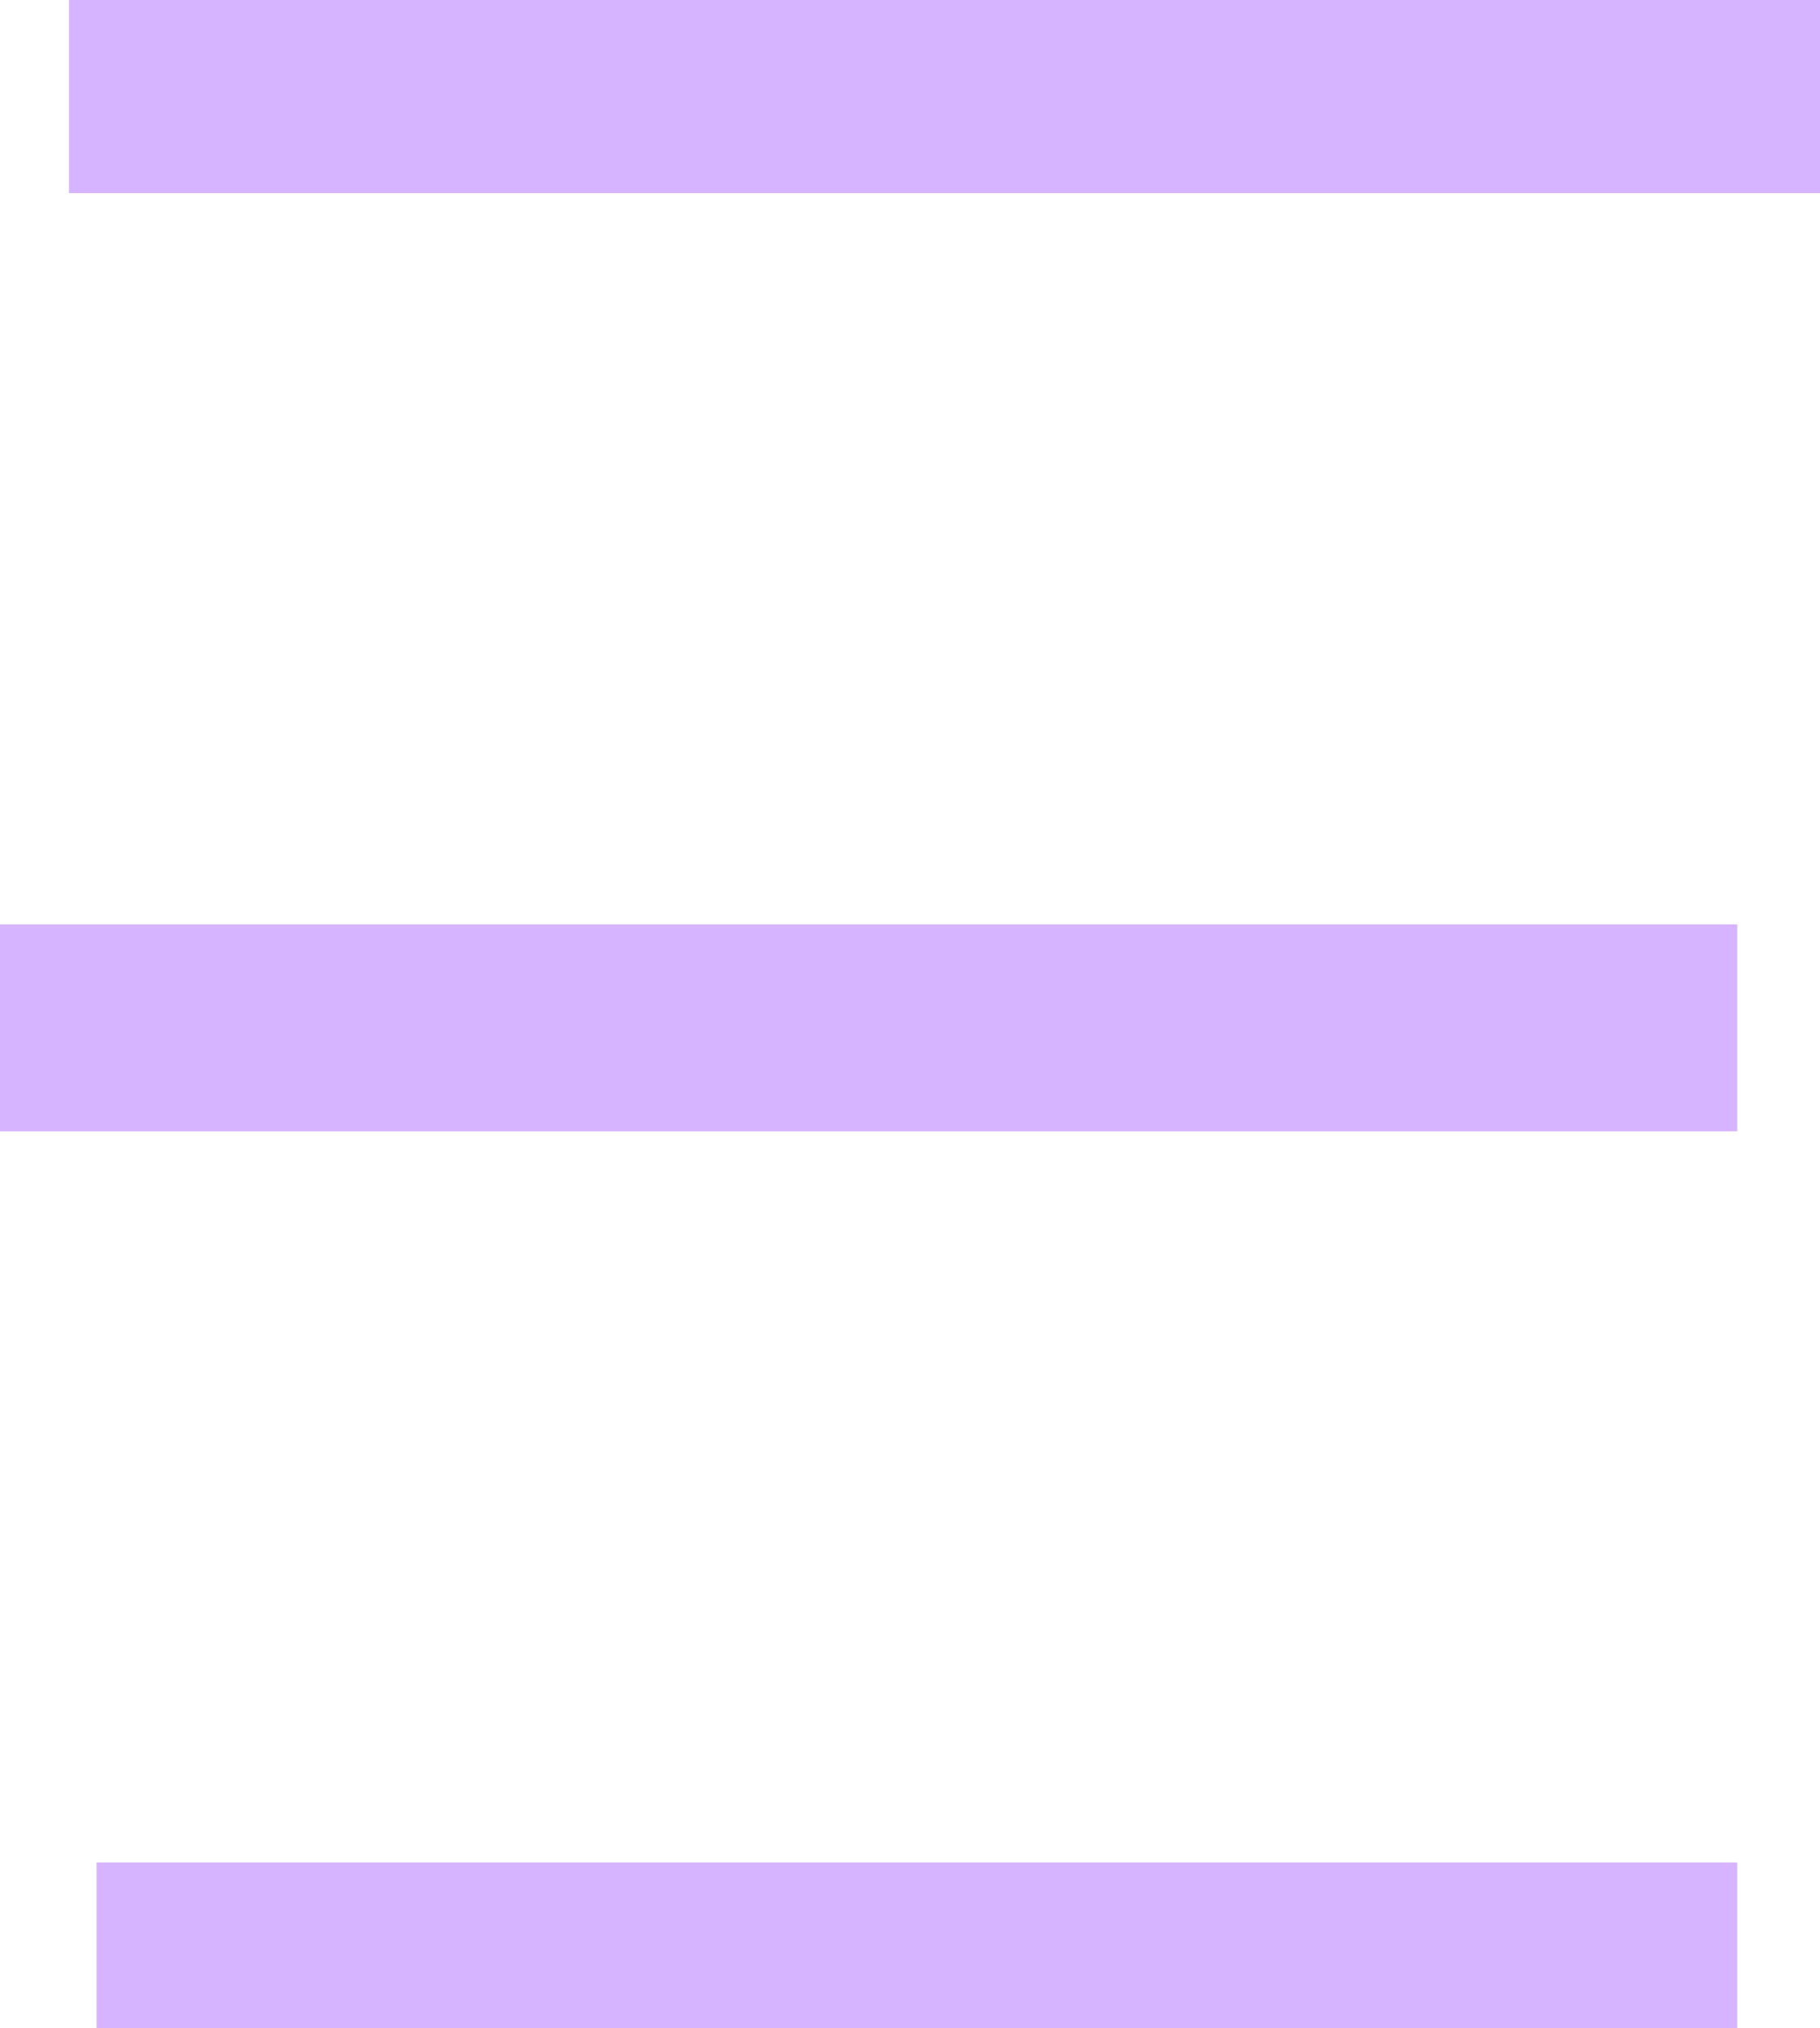 <svg version="1.1" xmlns="http://www.w3.org/2000/svg" xmlns:xlink="http://www.w3.org/1999/xlink" width="198.198" height="220.721" viewBox="0,0,198.198,220.721"><g transform="translate(-256.179,-27.431)"><g data-paper-data="{&quot;isPaintingLayer&quot;:true}" fill="#d7b4ff" fill-rule="nonzero" stroke="none" stroke-width="0" stroke-linecap="butt" stroke-linejoin="miter" stroke-miterlimit="10" stroke-dasharray="" stroke-dashoffset="0" style="mix-blend-mode: normal"><path d="M256.179,150.554v-22.523h189.189v22.523z"/><path d="M263.686,48.452v-21.021h190.691v21.021z"/><path d="M266.689,248.151v-18.018h178.679v18.018z"/></g></g></svg>